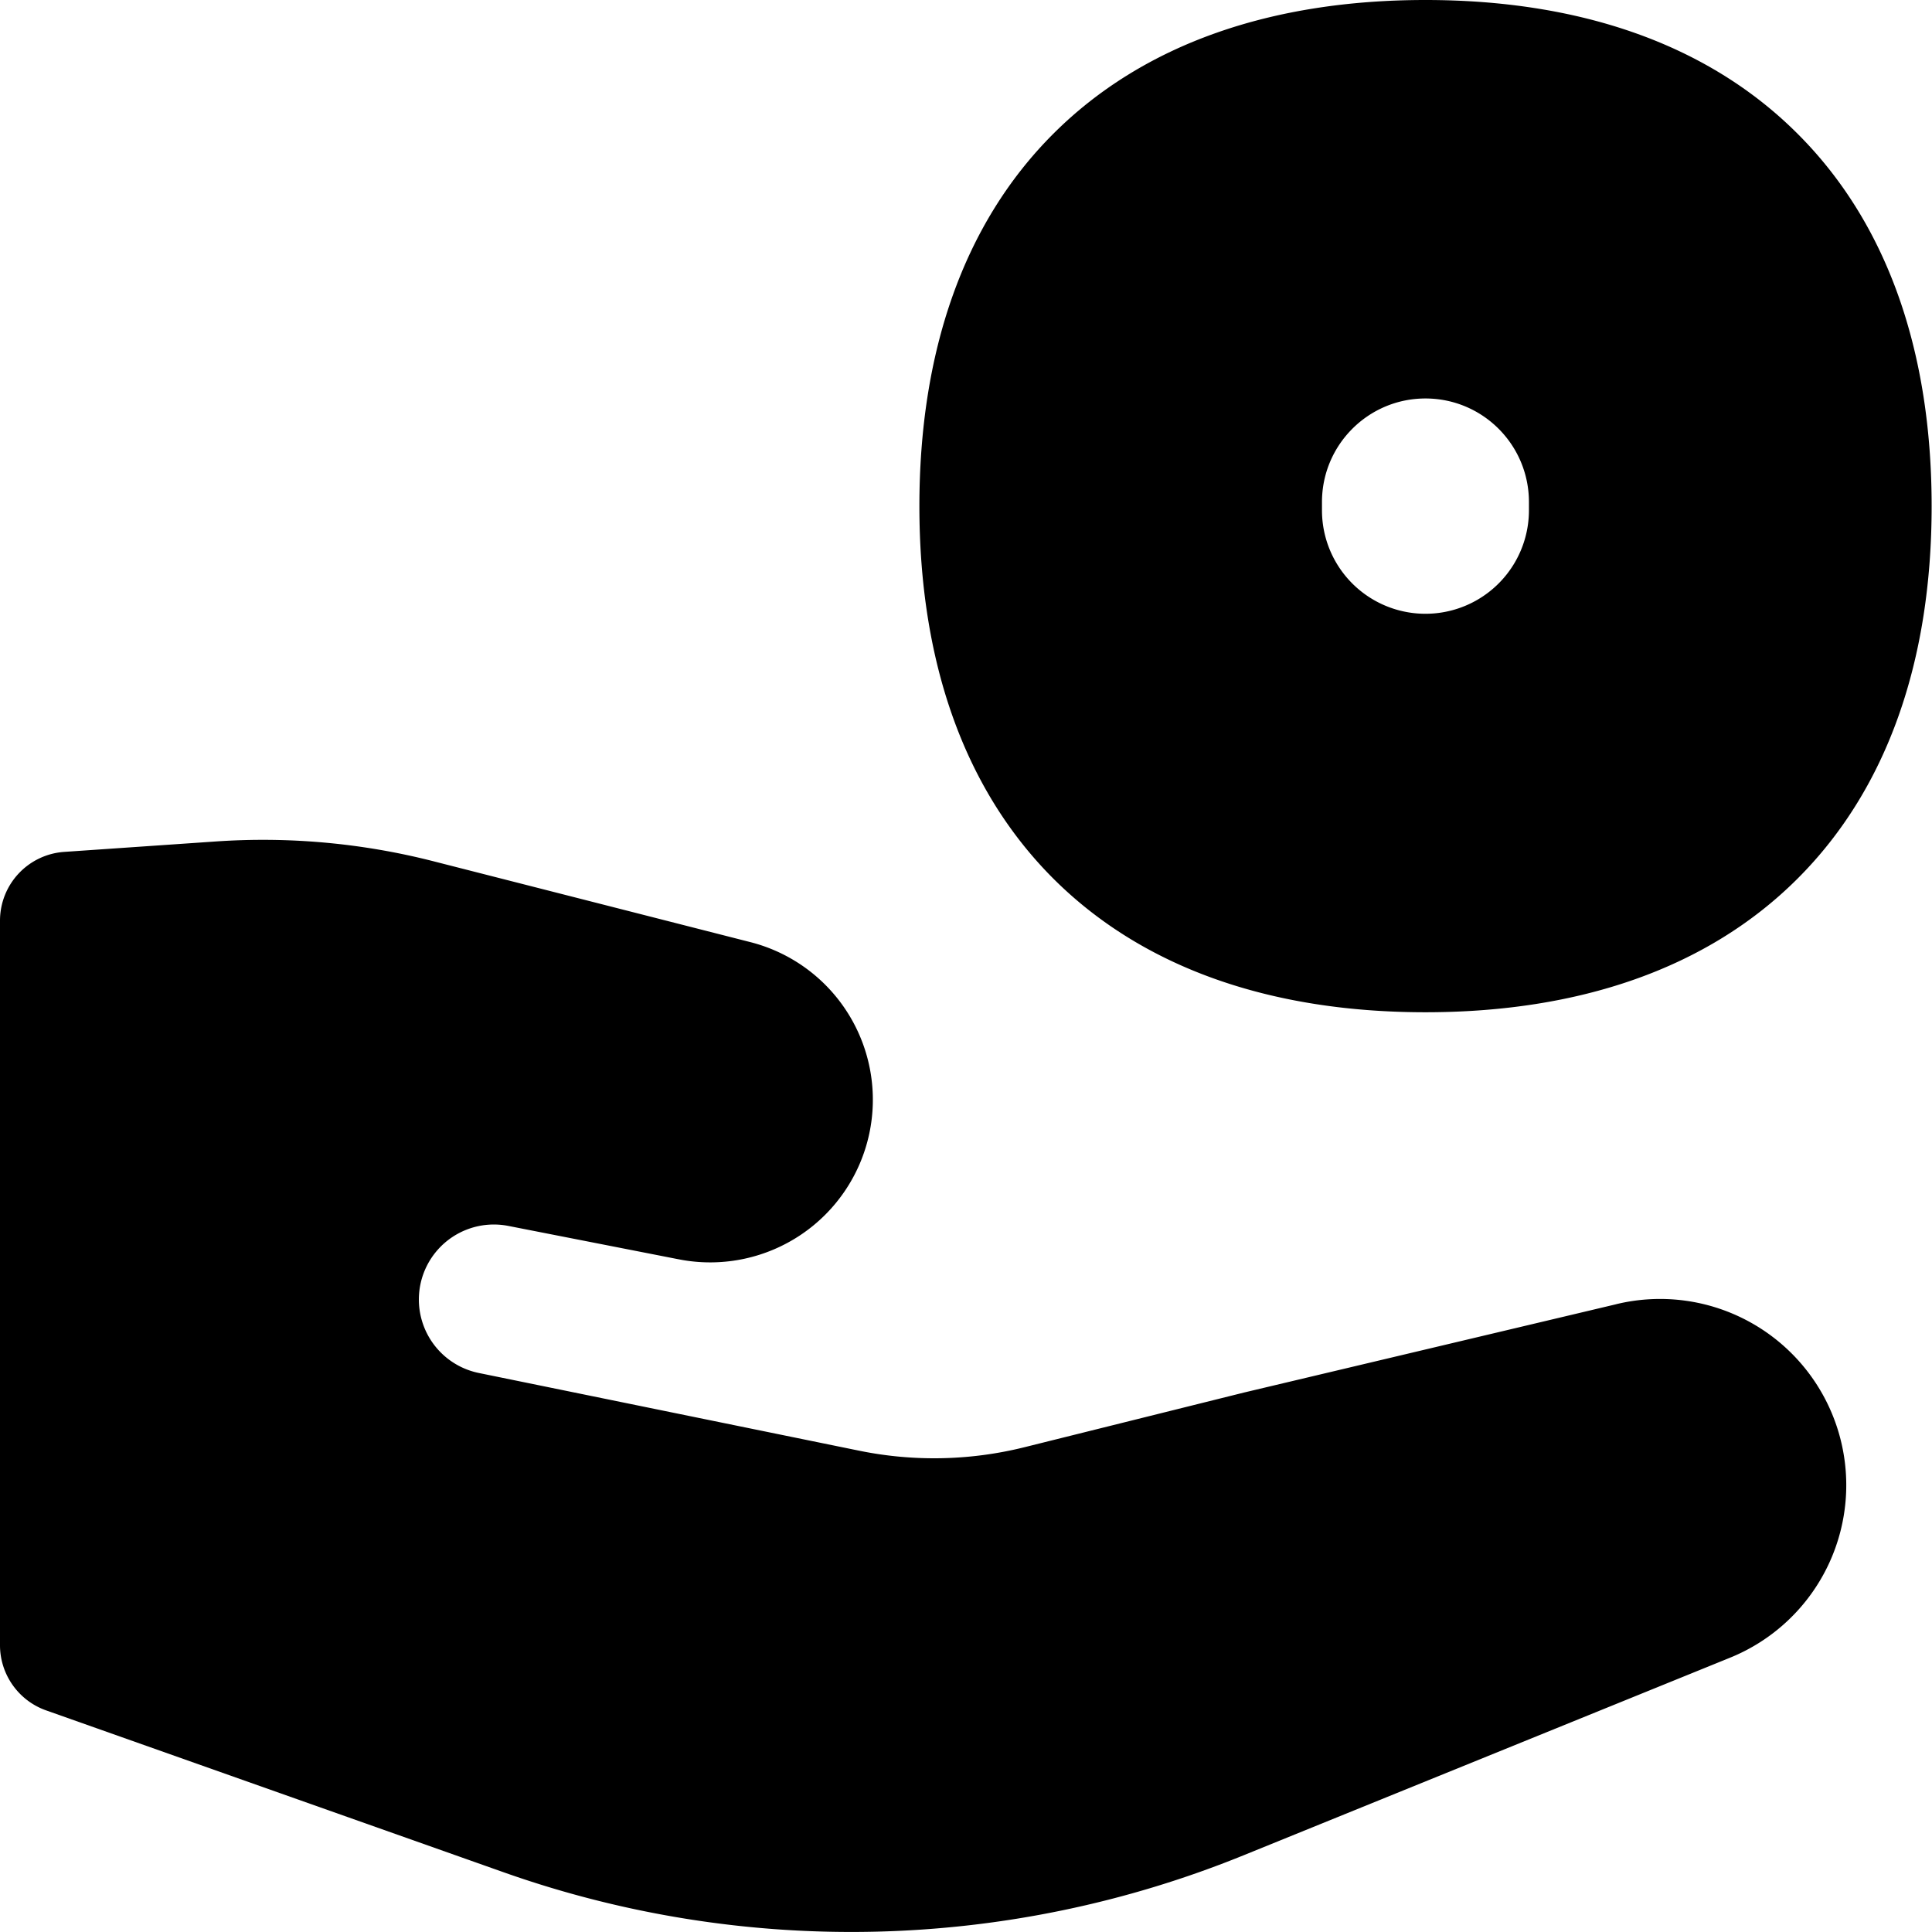 <svg xmlns="http://www.w3.org/2000/svg" width="24" height="24" fill="none" class="text-content-primary size-3xs" viewBox="0 0 16 16"><g clip-path="url(#a)"><path fill="currentColor" fill-rule="evenodd" d="M11.805 0c-1.263 0-2.331.357-3.083 1.109-.751.751-1.108 1.819-1.108 3.083 0 1.263.357 2.331 1.108 3.083.752.751 1.82 1.108 3.083 1.108s2.332-.357 3.083-1.108 1.109-1.82 1.109-3.083-.357-2.332-1.109-3.083C14.137.357 13.068 0 11.805 0m0 3.3c.474 0 .857.384.857.858v.068a.857.857 0 0 1-1.714 0v-.068c0-.474.384-.858.857-.858m1.58 7.501-3.081.731-1.819.453a3.1 3.1 0 0 1-1.37.029l-3.147-.643a.621.621 0 0 1 .244-1.218l1.393.273.048.009a1.347 1.347 0 0 0 .568-2.631l-2.63-.671a5.7 5.7 0 0 0-1.809-.164l-1.25.086a.571.571 0 0 0-.532.57v6c0 .242.153.458.38.539l3.79 1.341a8.63 8.63 0 0 0 6.128-.14l4.023-1.634a1.542 1.542 0 0 0-.937-2.93" clip-rule="evenodd"/></g><defs><clipPath id="a"><path fill="#fff" d="M0 0h16v16H0z"/></clipPath></defs></svg>